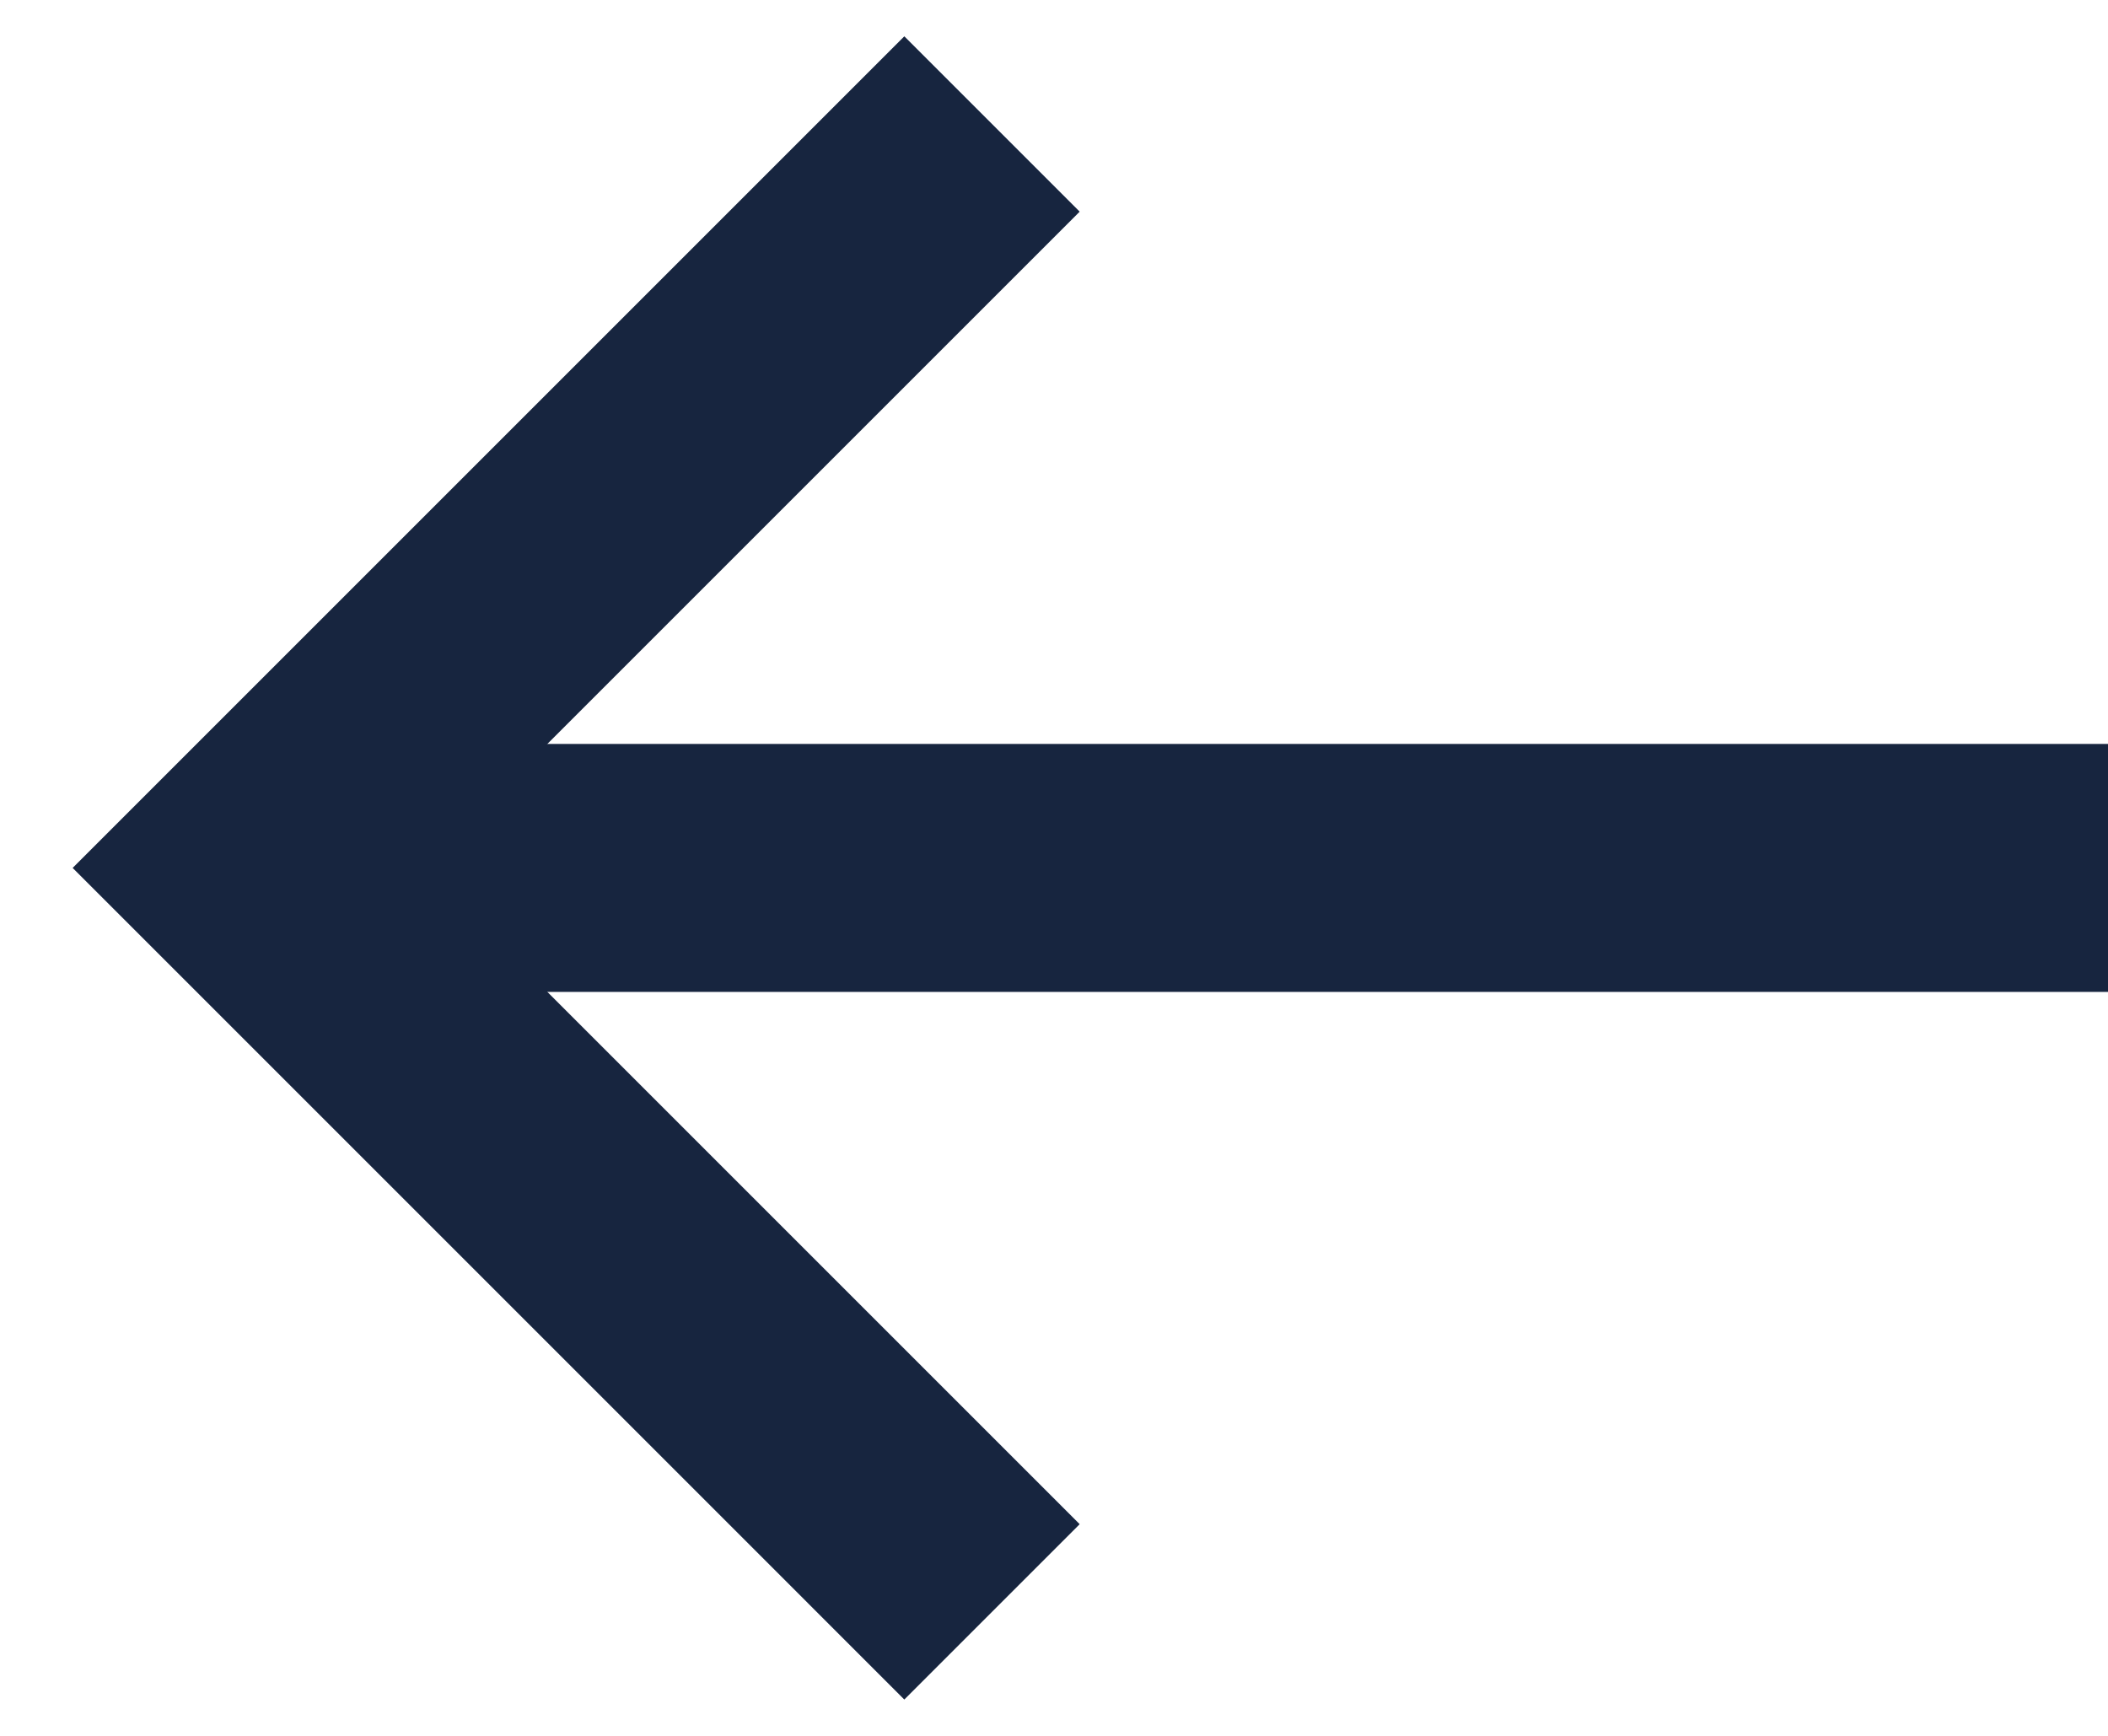 <svg fill="none" xmlns="http://www.w3.org/2000/svg" width="17" height="14" viewBox="0 0 17 14">
  <path d="M17 7H2" stroke="#17253f" stroke-width="2"/>
  <path d="M8 1L2 7L8 13" stroke="#17253f" stroke-width="2"/>
</svg>